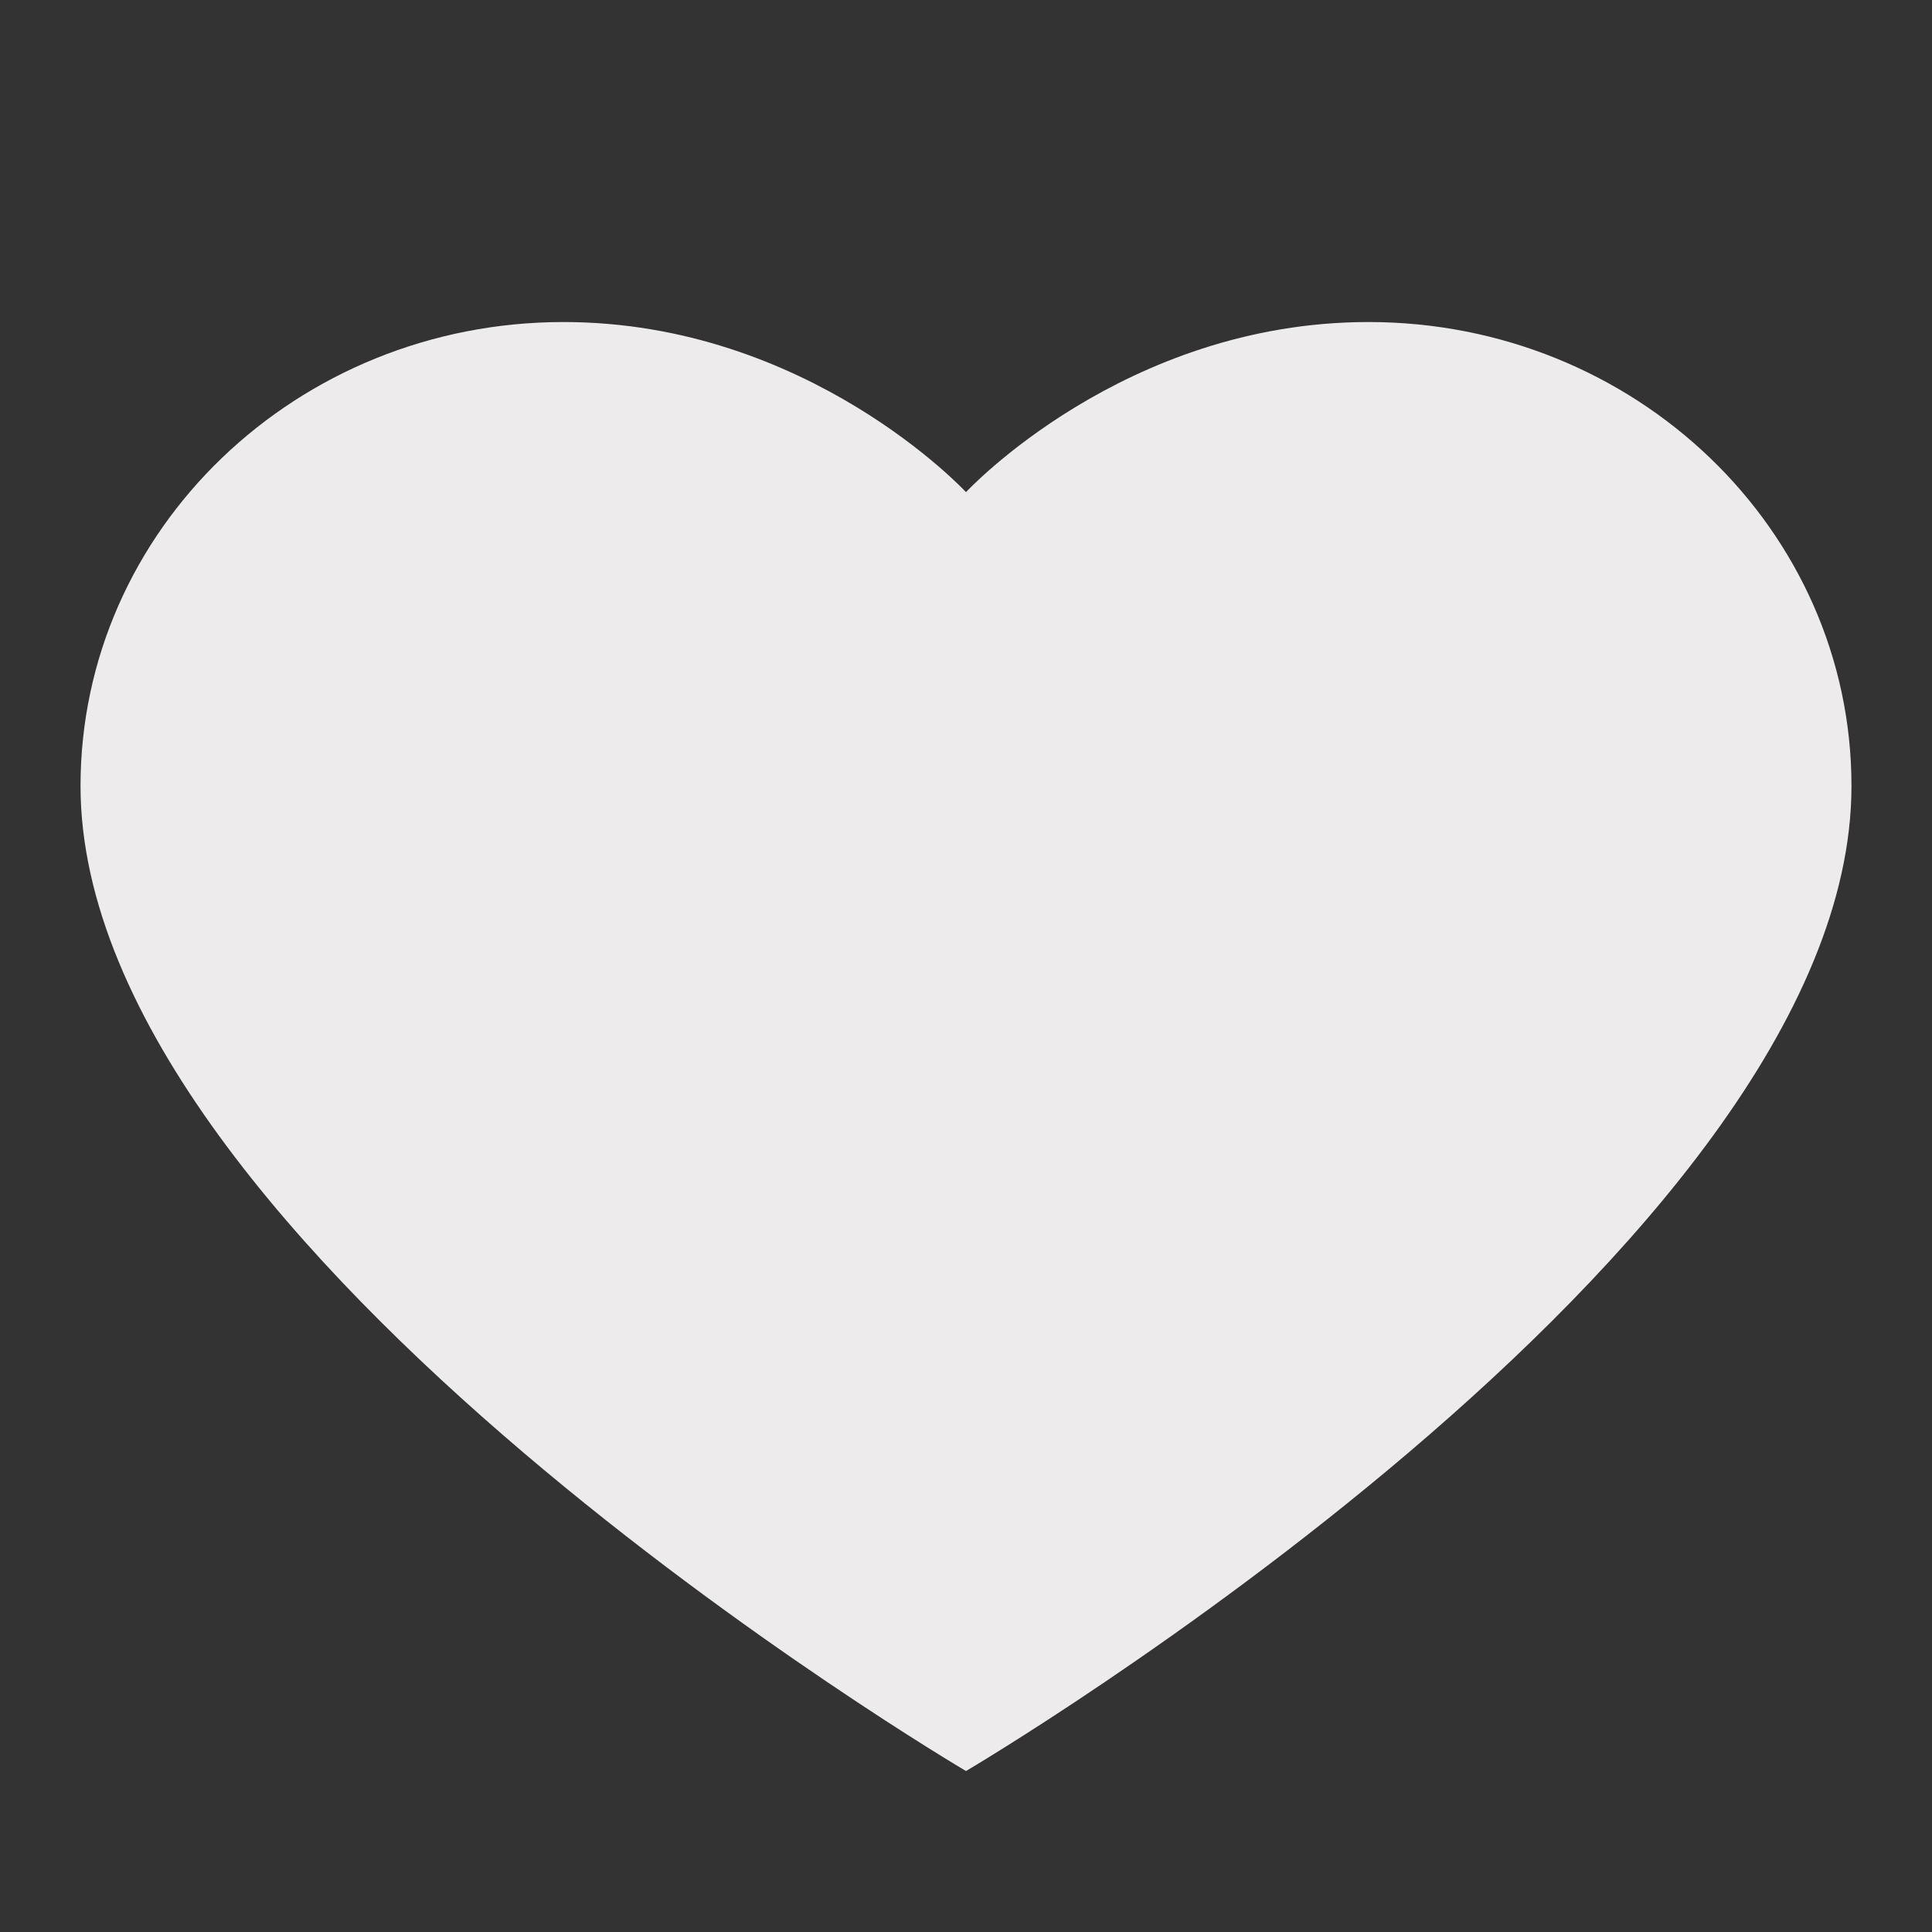 <svg width="22" height="22" viewBox="0 0 22 22" fill="none" xmlns="http://www.w3.org/2000/svg">
	<rect x="0" y="0" width="22" height="22" fill="#333333" stroke="none"/>
	<path d="M15.583 3.667C12.795 3.667 11 5.604 11 5.604C11 5.604 9.205 3.667 6.416 3.667C3.379 3.667 0.917 6.032 0.917 8.95C0.917 14.232 11 20.167 11 20.167C11 20.167 21.083 14.232 21.083 8.95C21.083 6.032 18.621 3.667 15.583 3.667Z" fill="#EDEBEB" />
</svg>
